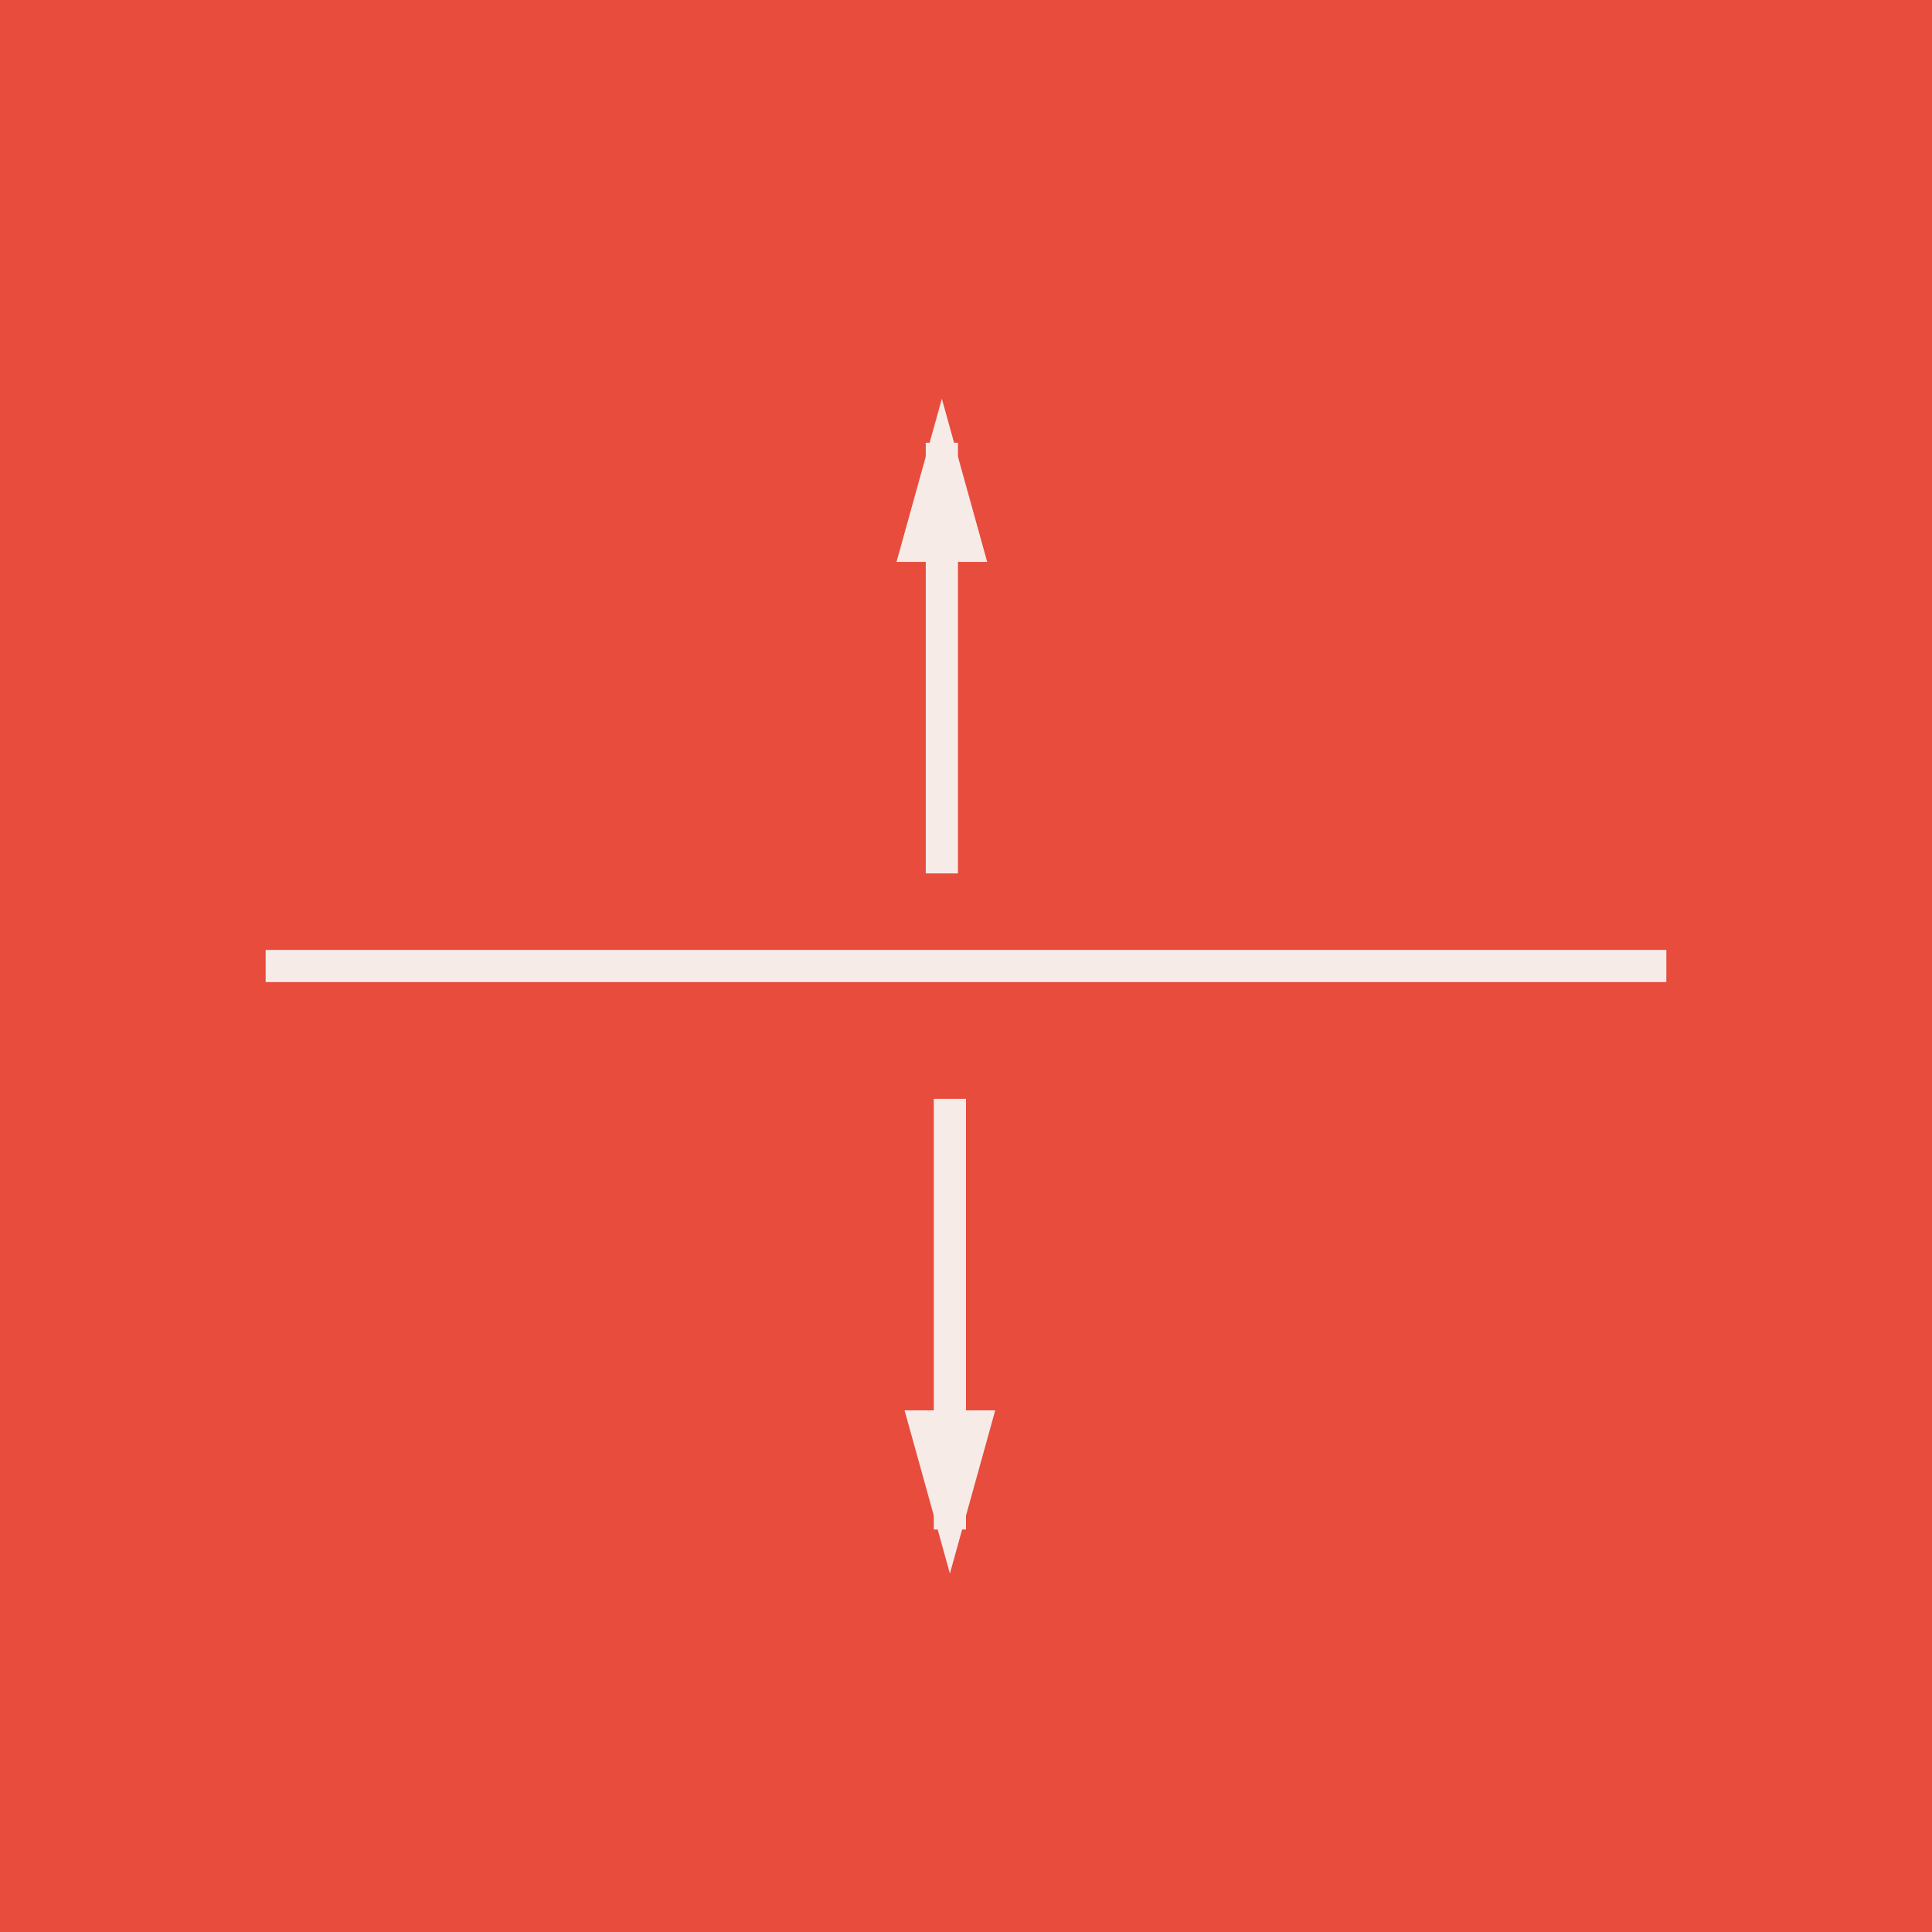 <?xml version="1.0" encoding="UTF-8" standalone="no"?>
<svg width="240px" height="240px" viewBox="0 0 240 240" version="1.1" xmlns="http://www.w3.org/2000/svg" xmlns:xlink="http://www.w3.org/1999/xlink" xmlns:sketch="http://www.bohemiancoding.com/sketch/ns">
    <!-- Generator: Sketch 3.3.2 (12043) - http://www.bohemiancoding.com/sketch -->
    <title>so-banners</title>
    <desc>Created with Sketch.</desc>
    <defs></defs>
    <g id="Page-1" stroke="none" stroke-width="1" fill="none" fill-rule="evenodd" sketch:type="MSPage">
        <g id="Divider" sketch:type="MSLayerGroup">
            <rect id="BG" fill="#E74C3C" sketch:type="MSShapeGroup" x="0" y="0" width="240" height="240"></rect>
            <g id="Group" transform="translate(35, 57)" stroke="#F7EBE8" stroke-width="4" stroke-linecap="square">
                <path d="M0,63 L170,63" id="Line" sketch:type="MSShapeGroup"></path>
                <path d="M82,49.5 L82,0" id="arrow-up" fill="#F7EBE8" sketch:type="MSShapeGroup"></path>
                <path id="arrow-up-decoration-1" d="M82,0 L79,10.8 L85,10.8 L82,0 Z" fill="#F7EBE8"></path>
                <path d="M83,81.5 L83,131" id="arrow-down" sketch:type="MSShapeGroup"></path>
                <path id="arrow-down-decoration-1" d="M83,131 L86,120.2 L80,120.2 L83,131 Z"></path>
            </g>
        </g>
    </g>
</svg>